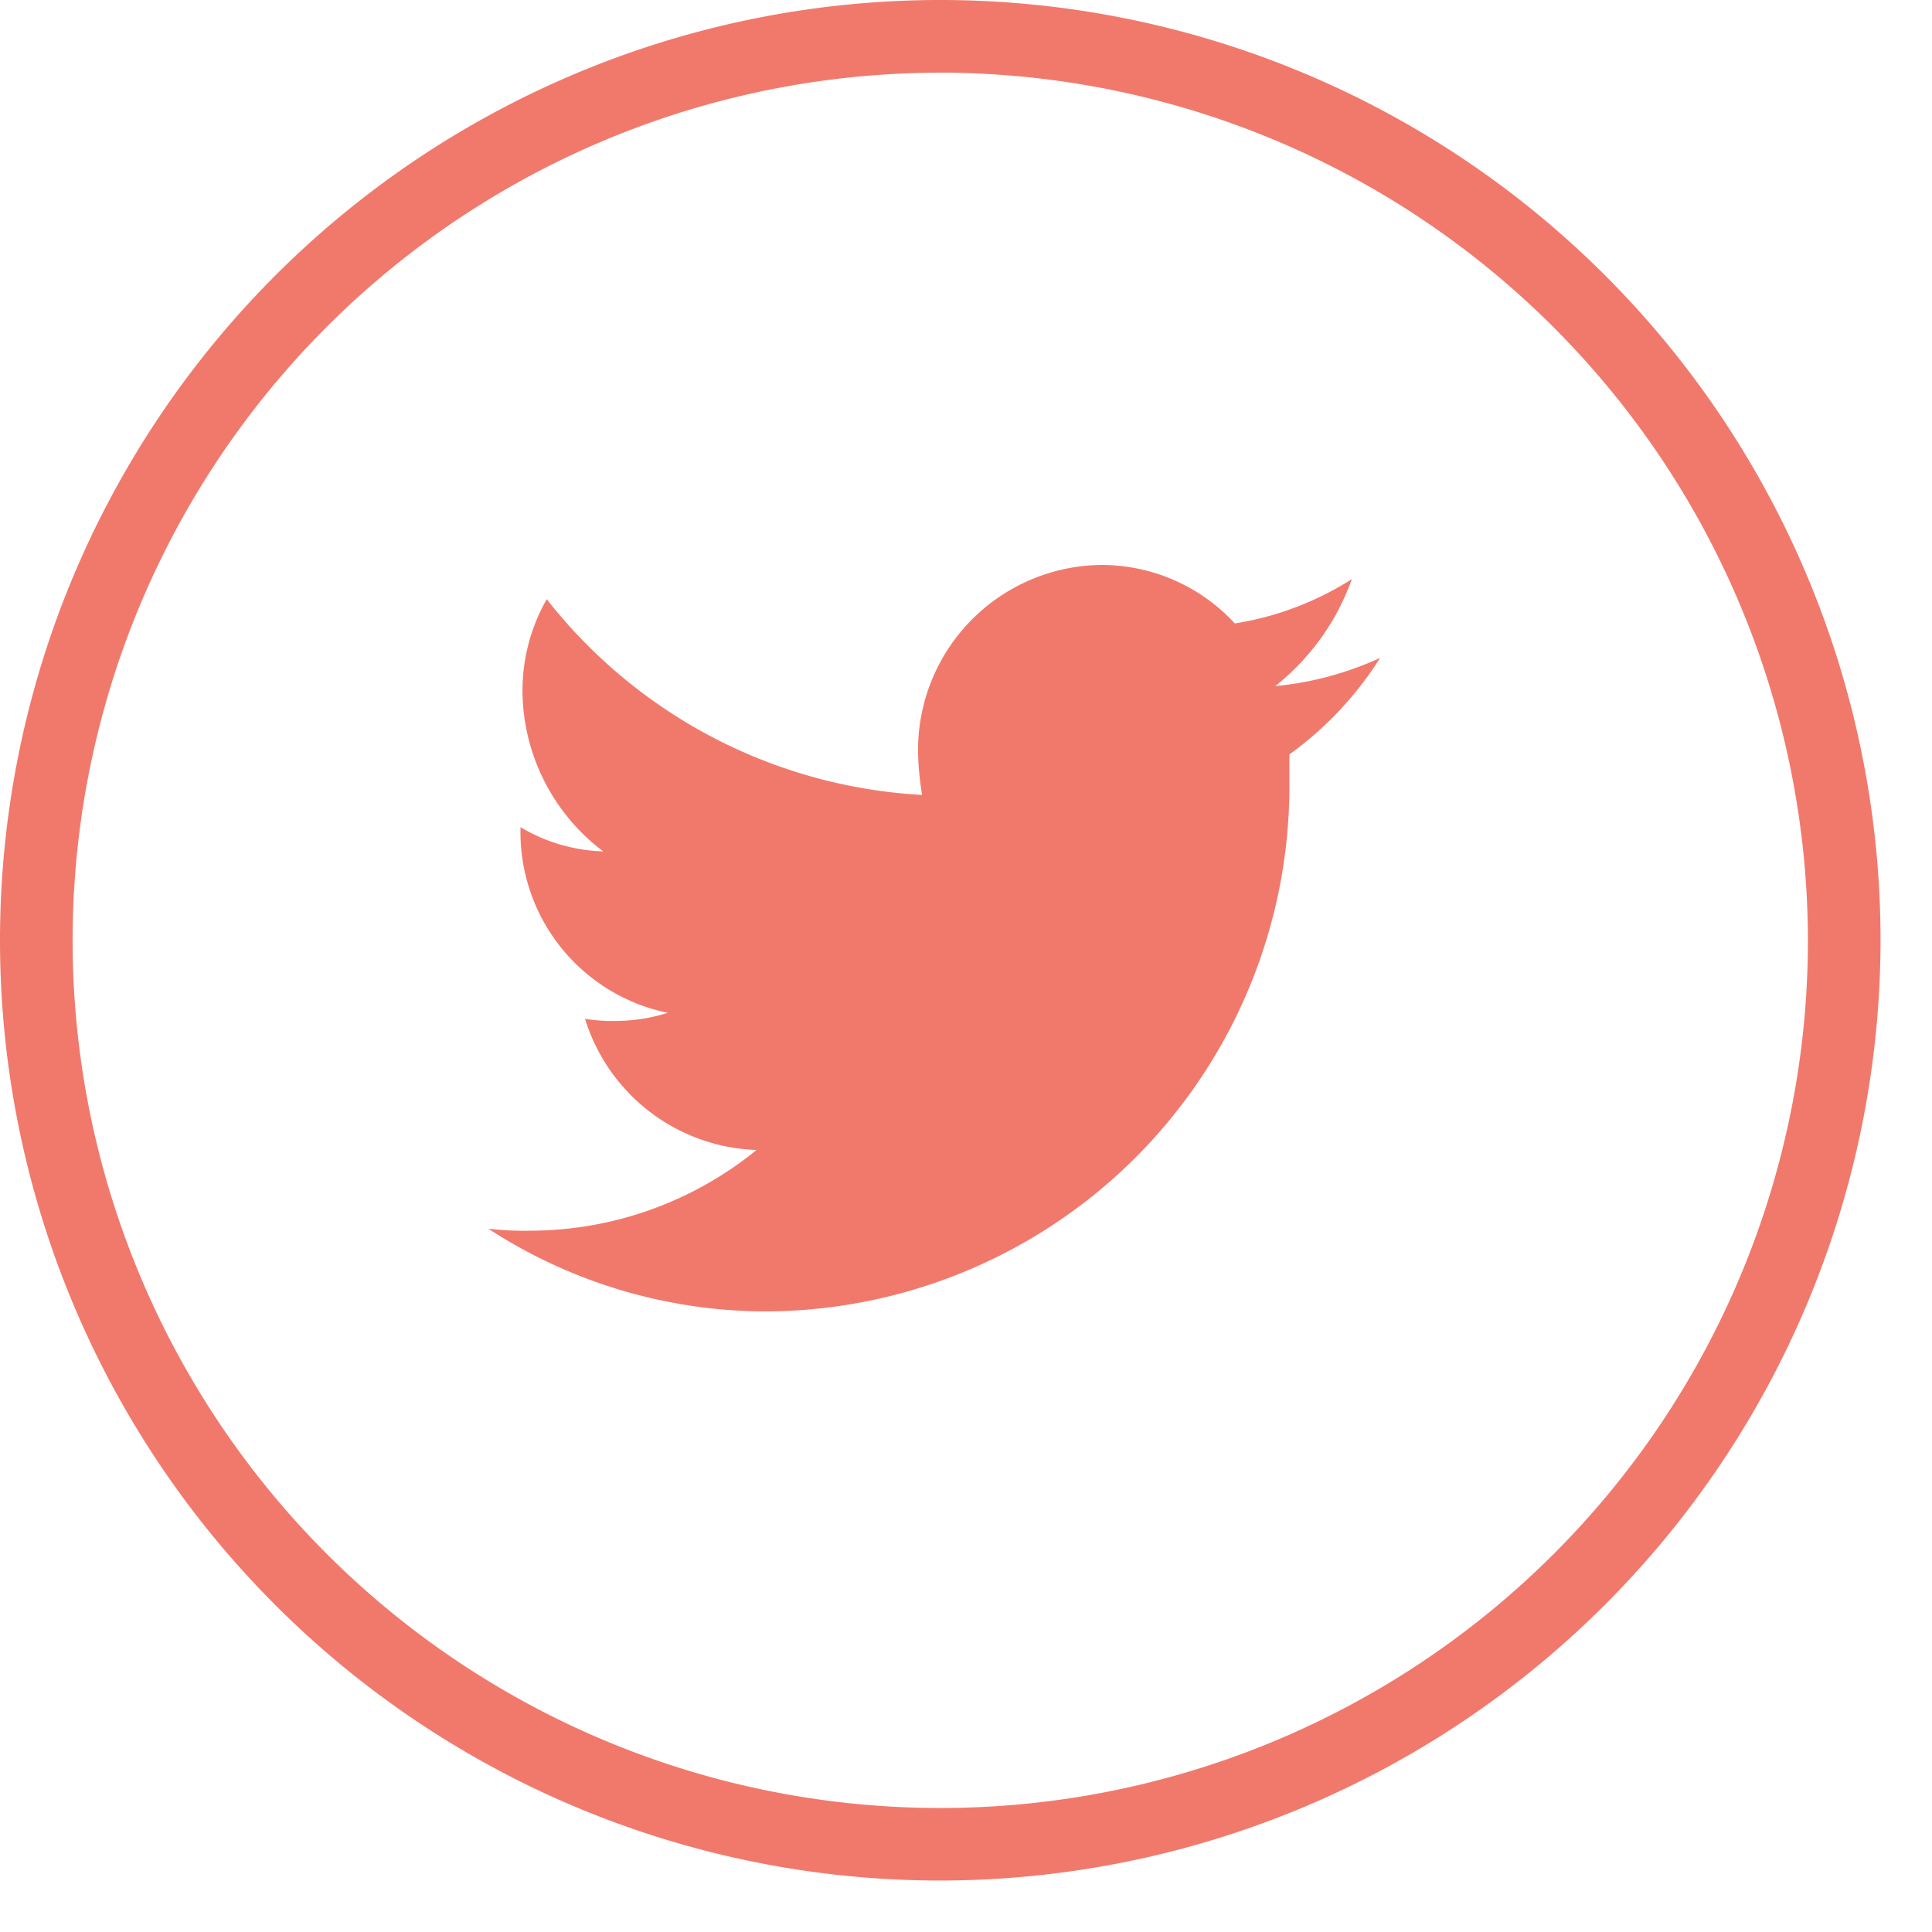 <svg xmlns="http://www.w3.org/2000/svg" width="22" height="22" viewBox="0 0 22 22">
  <g id="Twitter_2_" transform="translate(0)">
    <path id="Twitter_3_" d="M245.834,431.461a3.487,3.487,0,0,1-1.333.505,2.067,2.067,0,0,0-1.516-.666,2.109,2.109,0,0,0-2.091,2.137,3.429,3.429,0,0,0,.046.482,5.835,5.835,0,0,1-4.274-2.229,2.1,2.1,0,0,0-.276,1.08,2.306,2.306,0,0,0,.919,1.792,1.951,1.951,0,0,1-.942-.276v.023a2.1,2.1,0,0,0,1.677,2.091,1.977,1.977,0,0,1-.551.092,2.1,2.1,0,0,1-.391-.023,2.119,2.119,0,0,0,1.953,1.493,4.093,4.093,0,0,1-2.573.919,3.4,3.4,0,0,1-.482-.023,5.8,5.8,0,0,0,3.194.942,5.982,5.982,0,0,0,5.928-6.066v-.276a3.947,3.947,0,0,0,1.034-1.1,3.7,3.7,0,0,1-1.195.322A2.721,2.721,0,0,0,245.834,431.461Z" transform="translate(-230.44 -424.867)" fill="#f1796c"/>
    <path id="Conture_16596" data-name="Conture 16596" d="M222.507,424.714a10.707,10.707,0,1,1,10.707-10.707A10.718,10.718,0,0,1,222.507,424.714Zm0-20.586a9.88,9.88,0,1,0,9.88,9.88A9.894,9.894,0,0,0,222.507,404.127Z" transform="translate(-211.8 -403.3)" fill="#f1796c"/>
  </g>
</svg>
